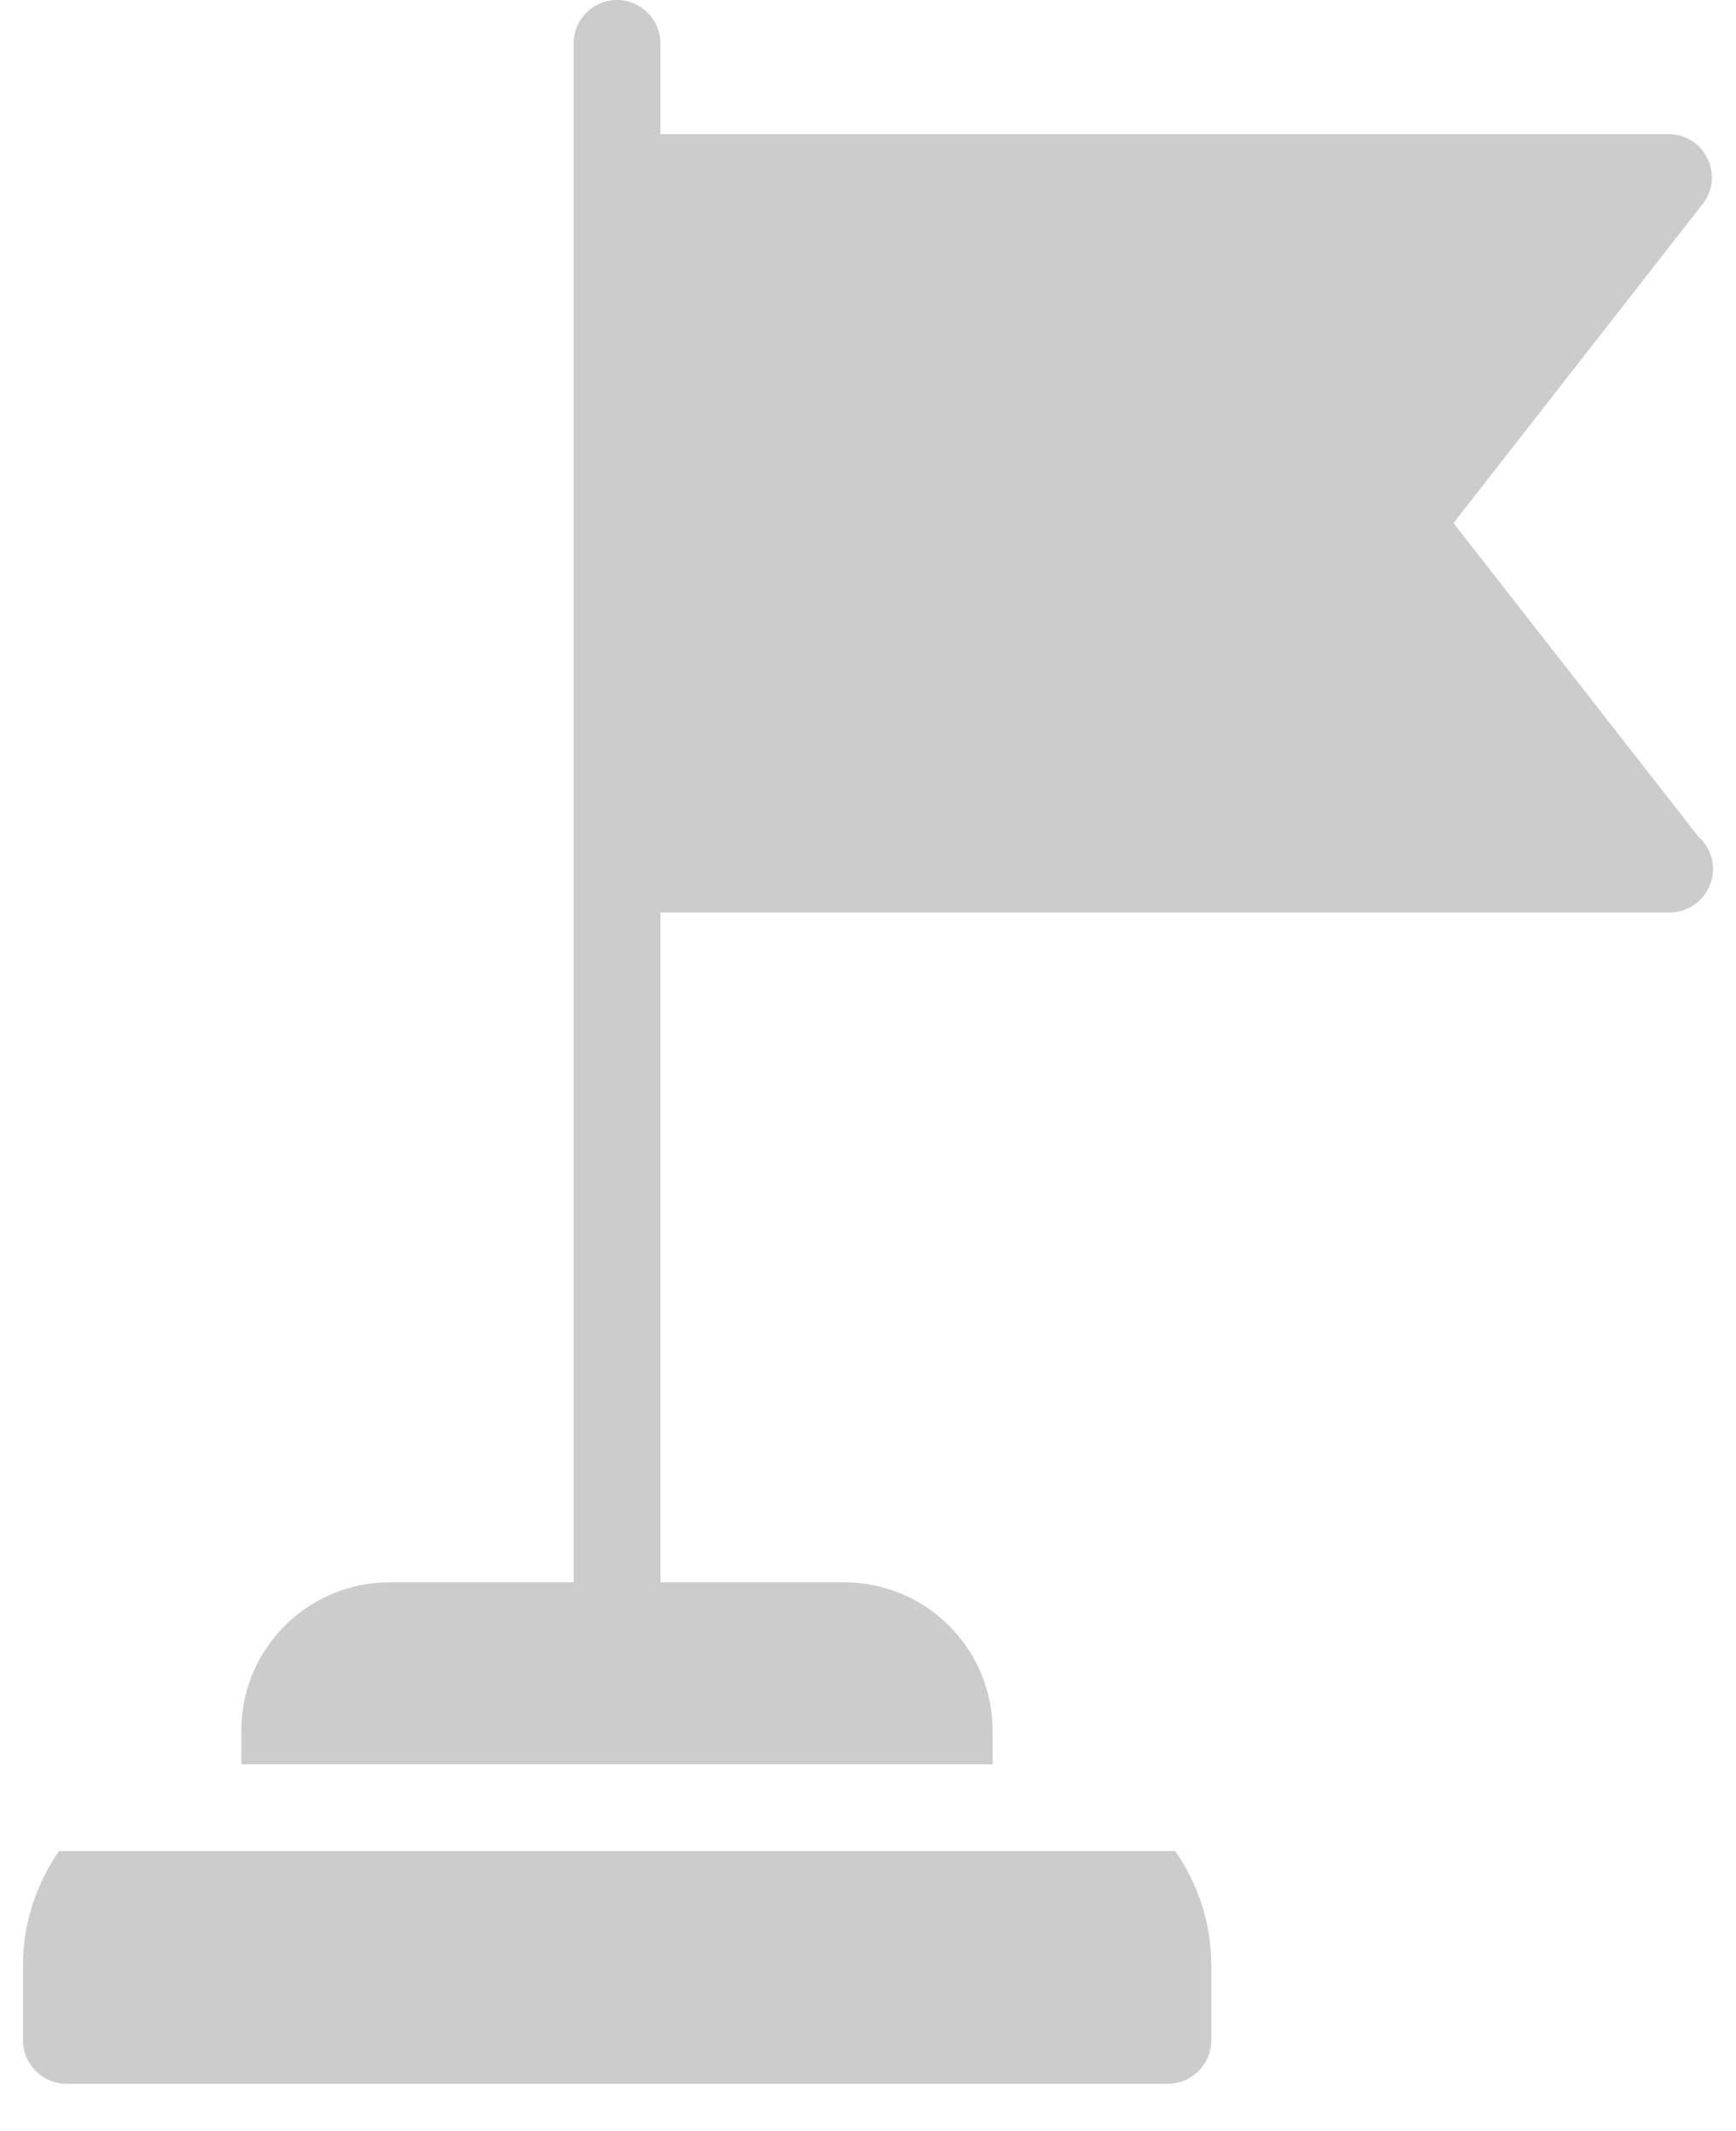 <?xml version="1.0" encoding="UTF-8"?>
<svg width="22px" height="27px" viewBox="0 0 22 27" version="1.1" xmlns="http://www.w3.org/2000/svg" xmlns:xlink="http://www.w3.org/1999/xlink">
    <!-- Generator: sketchtool 52.5 (67469) - http://www.bohemiancoding.com/sketch -->
    <title>199FC138-712B-433D-8742-348F5538DB38</title>
    <desc>Created with sketchtool.</desc>
    <g id="Page-1" stroke="none" stroke-width="1" fill="none" fill-rule="evenodd" opacity="0.2">
        <g id="Technology-Dashboard-Copy" transform="translate(-850, -217)" fill="#000000">
            <g id="noun_achievement_1254313" transform="translate(850, 217)">
                <g id="Group">
                    <path d="M21.522,10.598 L18.42,6.627 L21.577,2.585 C21.709,2.42 21.731,2.194 21.637,2.007 C21.549,1.82 21.356,1.699 21.147,1.699 L8.369,1.699 L8.369,0.55 C8.369,0.246 8.123,0 7.819,0 C7.515,0 7.269,0.246 7.269,0.55 L7.269,20.047 L4.939,20.047 C3.899,20.047 3.058,20.889 3.058,21.928 L3.058,22.352 L12.579,22.352 L12.579,21.928 C12.579,20.889 11.737,20.047 10.697,20.047 L8.369,20.047 L8.369,11.561 L21.147,11.561 C21.147,11.561 21.153,11.561 21.159,11.561 C21.461,11.561 21.709,11.313 21.709,11.011 C21.709,10.846 21.637,10.703 21.522,10.598 Z" id="Path"></path>
                    <path d="M0.748,23.452 C0.462,23.864 0.291,24.365 0.291,24.904 L0.291,25.85 C0.291,26.152 0.539,26.4 0.841,26.4 L14.801,26.4 C15.103,26.4 15.351,26.152 15.351,25.85 L15.351,24.904 C15.351,24.365 15.18,23.864 14.894,23.452 L0.748,23.452 Z" id="Path"></path>
                </g>
            </g>
        </g>
    </g>
</svg>